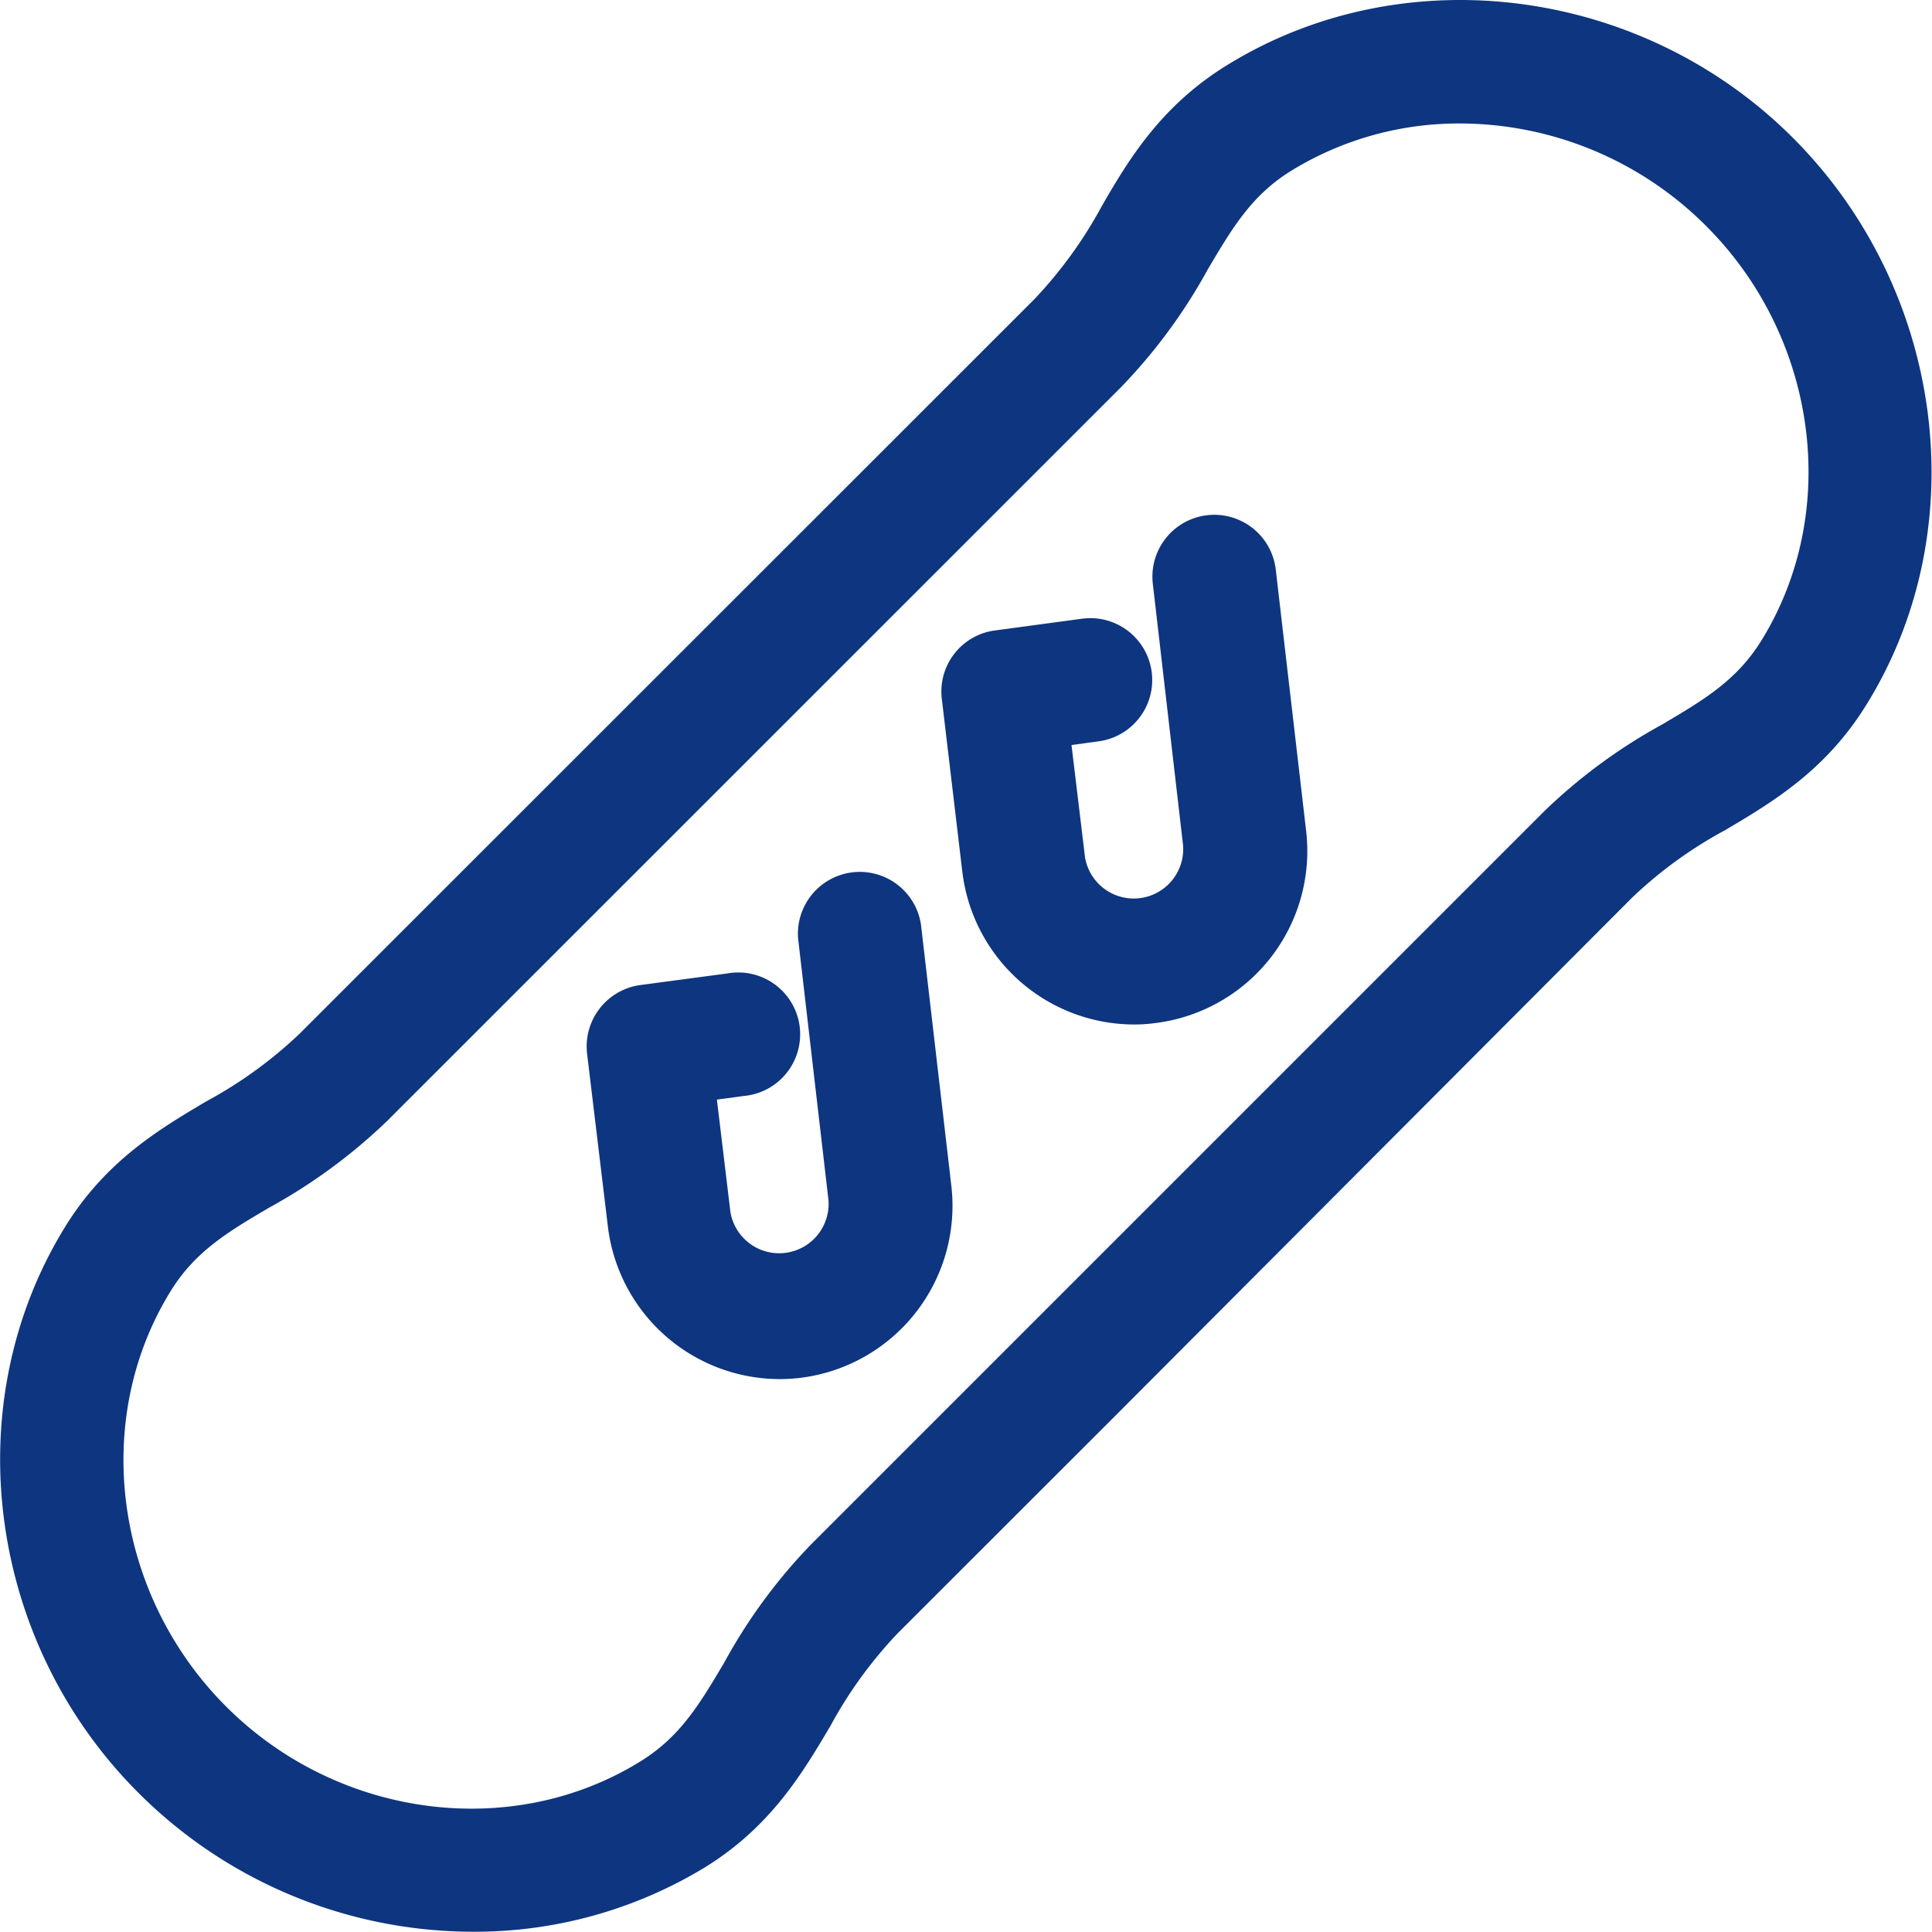 <svg xmlns="http://www.w3.org/2000/svg" viewBox="0 0 143.02 143.02"><defs><style>.cls-1{fill:#0e357f;}</style></defs><title>icon-winter</title><g id="レイヤー_2" data-name="レイヤー 2"><g id="icon-winter"><path class="cls-1" d="M35,143a35.05,35.05,0,0,1-24.71-10.24C-1,121.52-3.27,103.84,4.87,90.74c3-4.82,6.93-7.15,10.4-9.21a32.17,32.17,0,0,0,6.9-5L76.55,22.17a32.37,32.37,0,0,0,5-6.89c2-3.47,4.38-7.41,9.21-10.41,13.1-8.14,30.78-5.89,42,5.37s13.51,28.94,5.36,42c-3,4.82-6.93,7.15-10.39,9.2a31.89,31.89,0,0,0-6.9,5L82.37,105l-15.91,15.9a32.16,32.16,0,0,0-5,6.89c-2.06,3.47-4.38,7.4-9.22,10.41A32.78,32.78,0,0,1,35,143ZM108.09,9.14a23.71,23.71,0,0,0-12.52,3.51c-2.92,1.81-4.35,4.23-6.16,7.29A40.62,40.62,0,0,1,83,28.65L28.64,83a41.11,41.11,0,0,1-8.7,6.39c-3.06,1.8-5.47,3.23-7.29,6.16C6.73,105.1,8.44,118,16.71,126.3s21.2,10,30.73,4.07c2.93-1.82,4.36-4.24,6.17-7.29A40.38,40.38,0,0,1,60,114.37l15.9-15.9L114.37,60a40.7,40.7,0,0,1,8.71-6.39c3.06-1.81,5.47-3.24,7.29-6.16,5.92-9.53,4.21-22.45-4.07-30.72A25.82,25.82,0,0,0,108.09,9.14Z"/><path class="cls-1" d="M57.7,102.09A12.83,12.83,0,0,1,45,90.8L43.46,78a4.59,4.59,0,0,1,3.94-5.08l6.45-.86a4.58,4.58,0,1,1,1.22,9.07l-2,.27,1,8.32a3.66,3.66,0,0,0,7.26-.87L59.08,69.47a4.58,4.58,0,0,1,9.1-1l2.25,19.36A12.83,12.83,0,0,1,59.23,102,13.08,13.08,0,0,1,57.7,102.09Z"/><path class="cls-1" d="M83.93,75.84A12.83,12.83,0,0,1,71.24,64.55L69.72,51.74a4.56,4.56,0,0,1,3.94-5.07l6.45-.87a4.58,4.58,0,1,1,1.21,9.08l-2,.27,1,8.31a3.66,3.66,0,0,0,7.26-.87L85.34,43.22a4.58,4.58,0,1,1,9.1-1.06l2.25,19.36A12.83,12.83,0,0,1,85.48,75.74,11.53,11.53,0,0,1,83.93,75.84Z"/></g></g></svg>